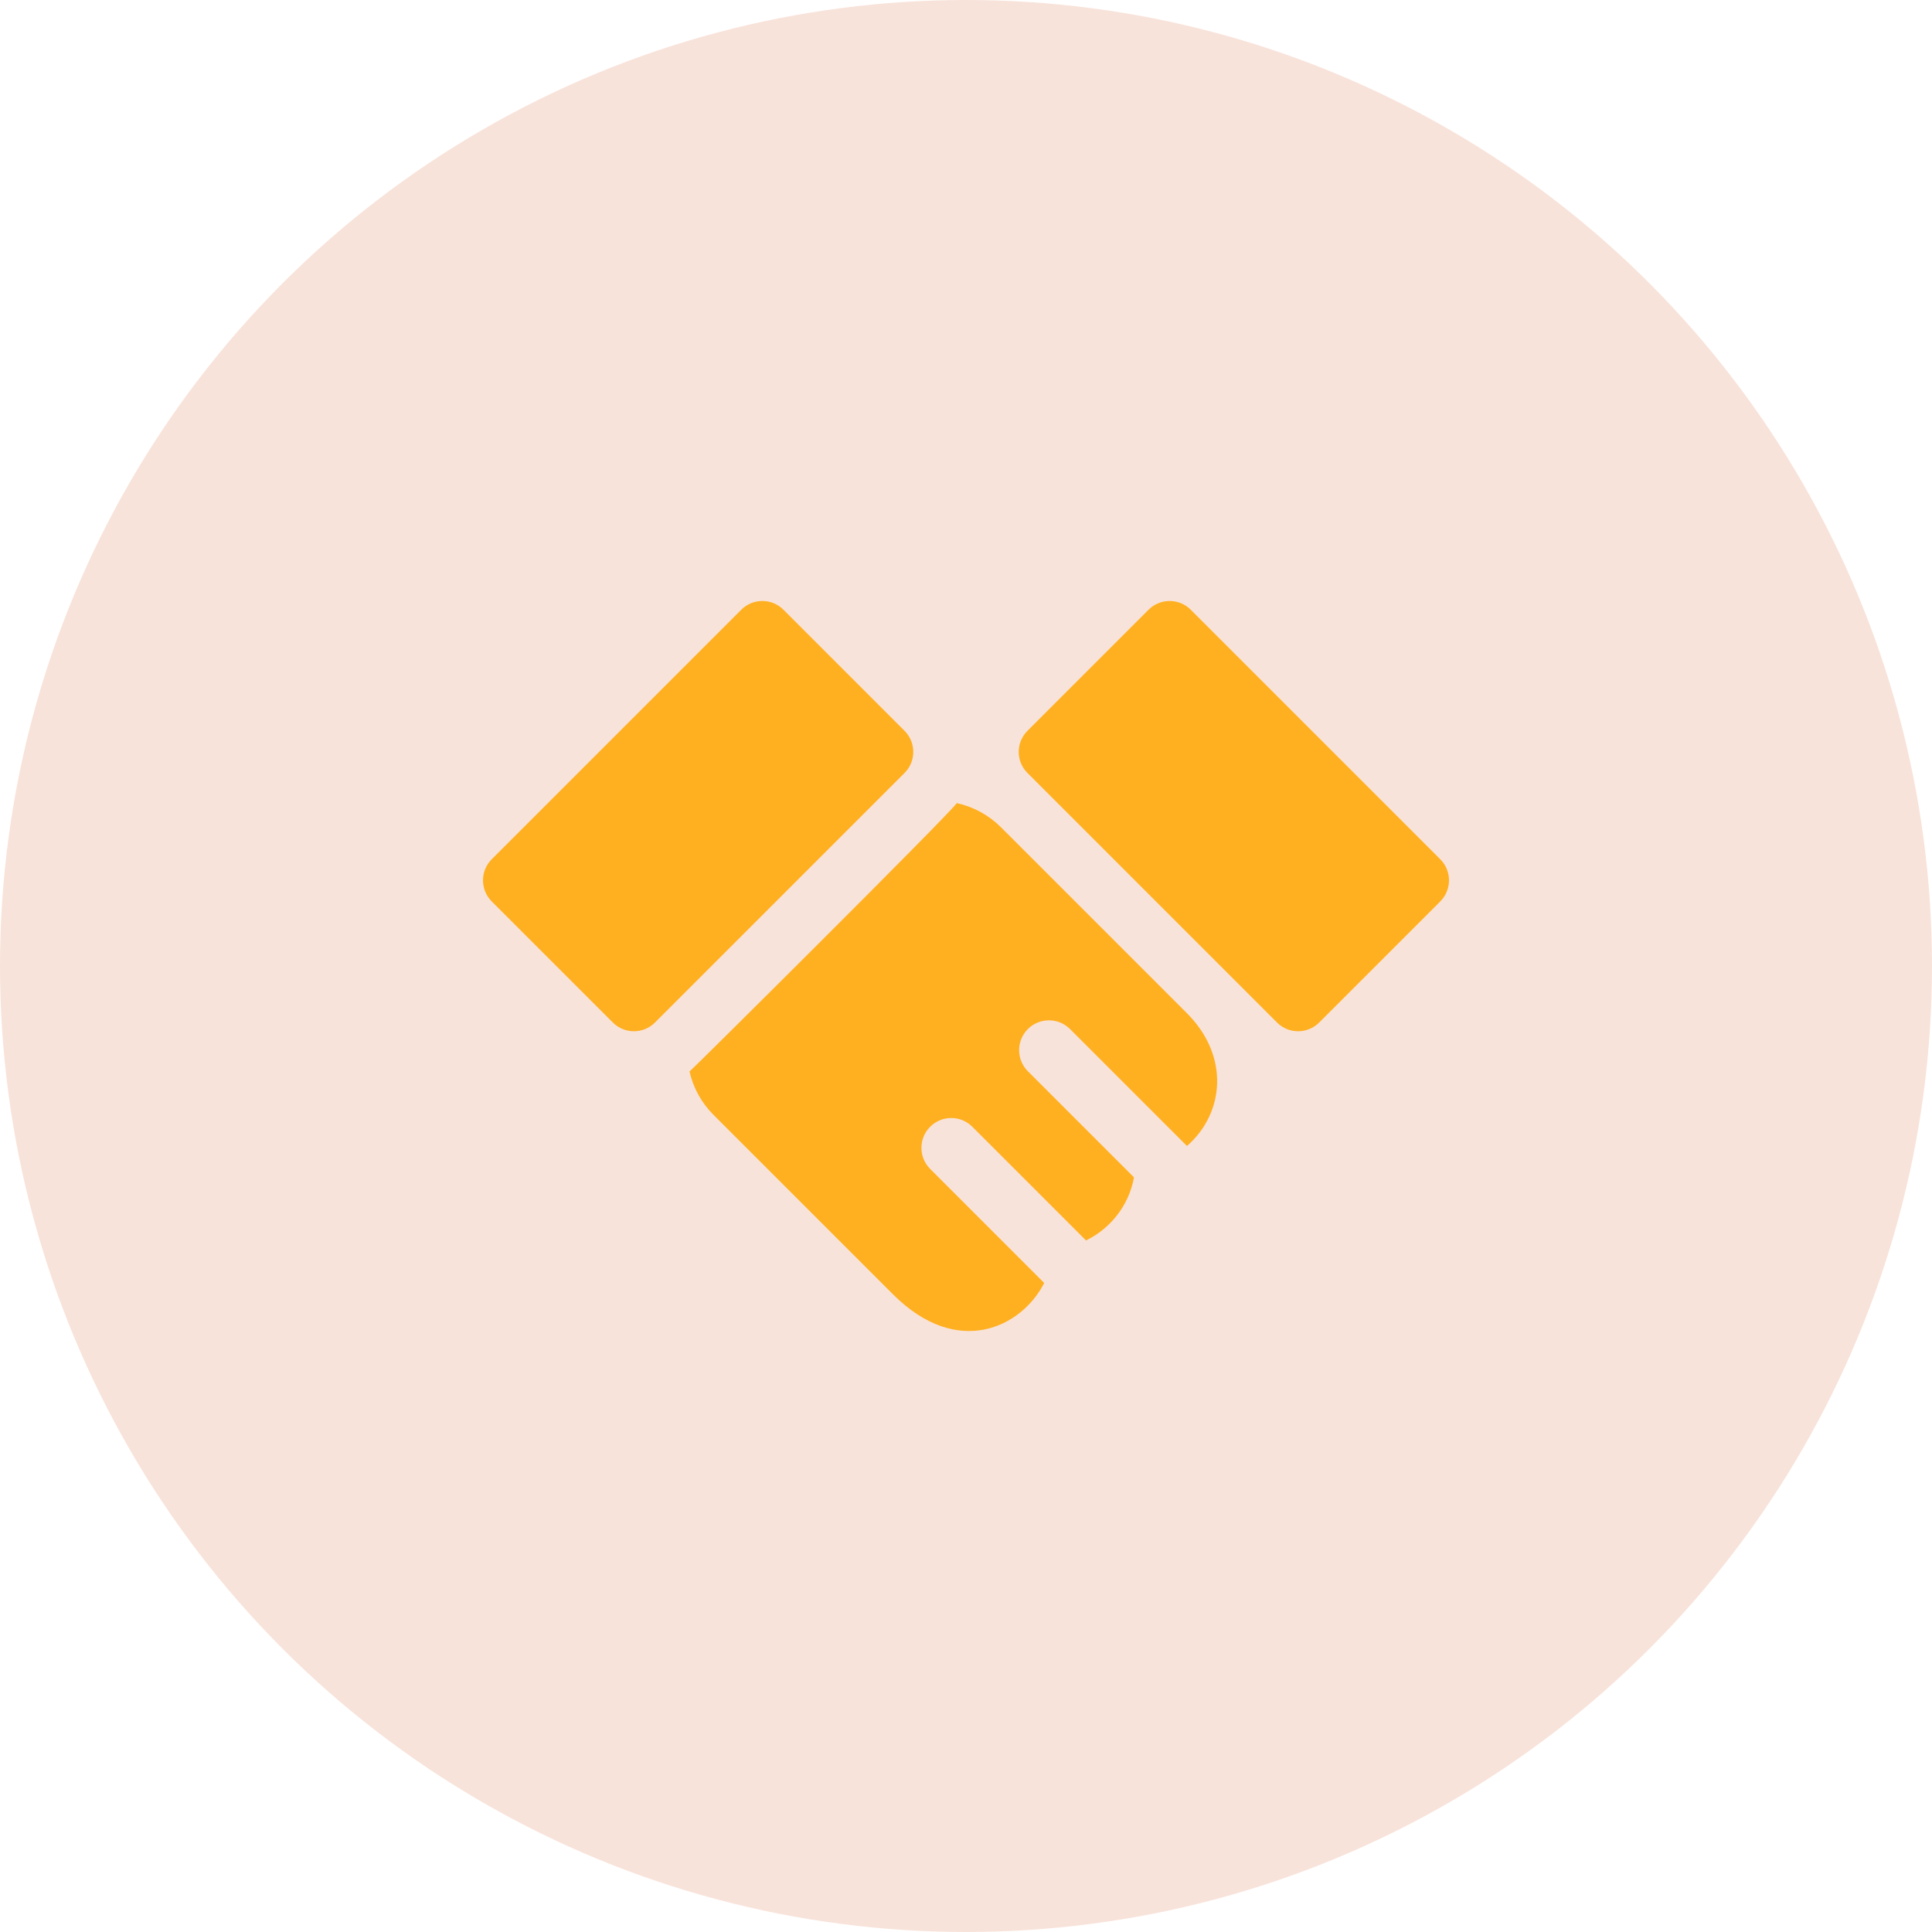 <svg width="128" height="128" viewBox="0 0 128 128" fill="none" xmlns="http://www.w3.org/2000/svg">
<circle cx="64" cy="64" r="64" fill="#F8E3DA"/>
<g clip-path="url(#clip0_49_146)">
<path d="M59.929 48.419L51.905 40.395C51.134 39.624 49.883 39.624 49.112 40.395L32.578 56.928C31.807 57.7 31.807 58.95 32.578 59.722L40.602 67.745C41.373 68.517 42.625 68.516 43.396 67.745L59.929 51.212C60.7 50.441 60.7 49.19 59.929 48.419Z" fill="#FFB020"/>
<path d="M95.421 56.928L78.888 40.395C78.117 39.624 76.866 39.624 76.095 40.395L68.071 48.419C67.3 49.19 67.3 50.441 68.071 51.212L84.604 67.745C85.376 68.517 86.627 68.516 87.398 67.745L95.421 59.722C96.193 58.95 96.193 57.699 95.421 56.928Z" fill="#FFB020"/>
<path d="M78.632 67.121C76.96 65.45 69.137 57.626 66.316 54.806C65.511 54.002 64.492 53.449 63.39 53.208C62.83 54.008 45.96 70.769 45.681 70.991C45.929 72.071 46.476 73.068 47.266 73.857L59.163 85.753C63.438 90.032 67.69 87.939 69.182 85L61.626 77.444C60.854 76.673 60.854 75.422 61.626 74.651C62.397 73.879 63.648 73.879 64.419 74.651L71.952 82.184C73.545 81.409 74.788 79.894 75.13 78.003L68.098 70.972C67.327 70.2 67.327 68.95 68.098 68.178C68.87 67.407 70.12 67.407 70.892 68.178L78.639 75.925C81.1 73.784 81.508 69.998 78.632 67.121Z" fill="#FFB020"/>
</g>
<defs>
<clipPath id="clip0_49_146">
<rect width="64" height="64" fill="white" transform="translate(32 32)"/>
</clipPath>
</defs>
</svg>
